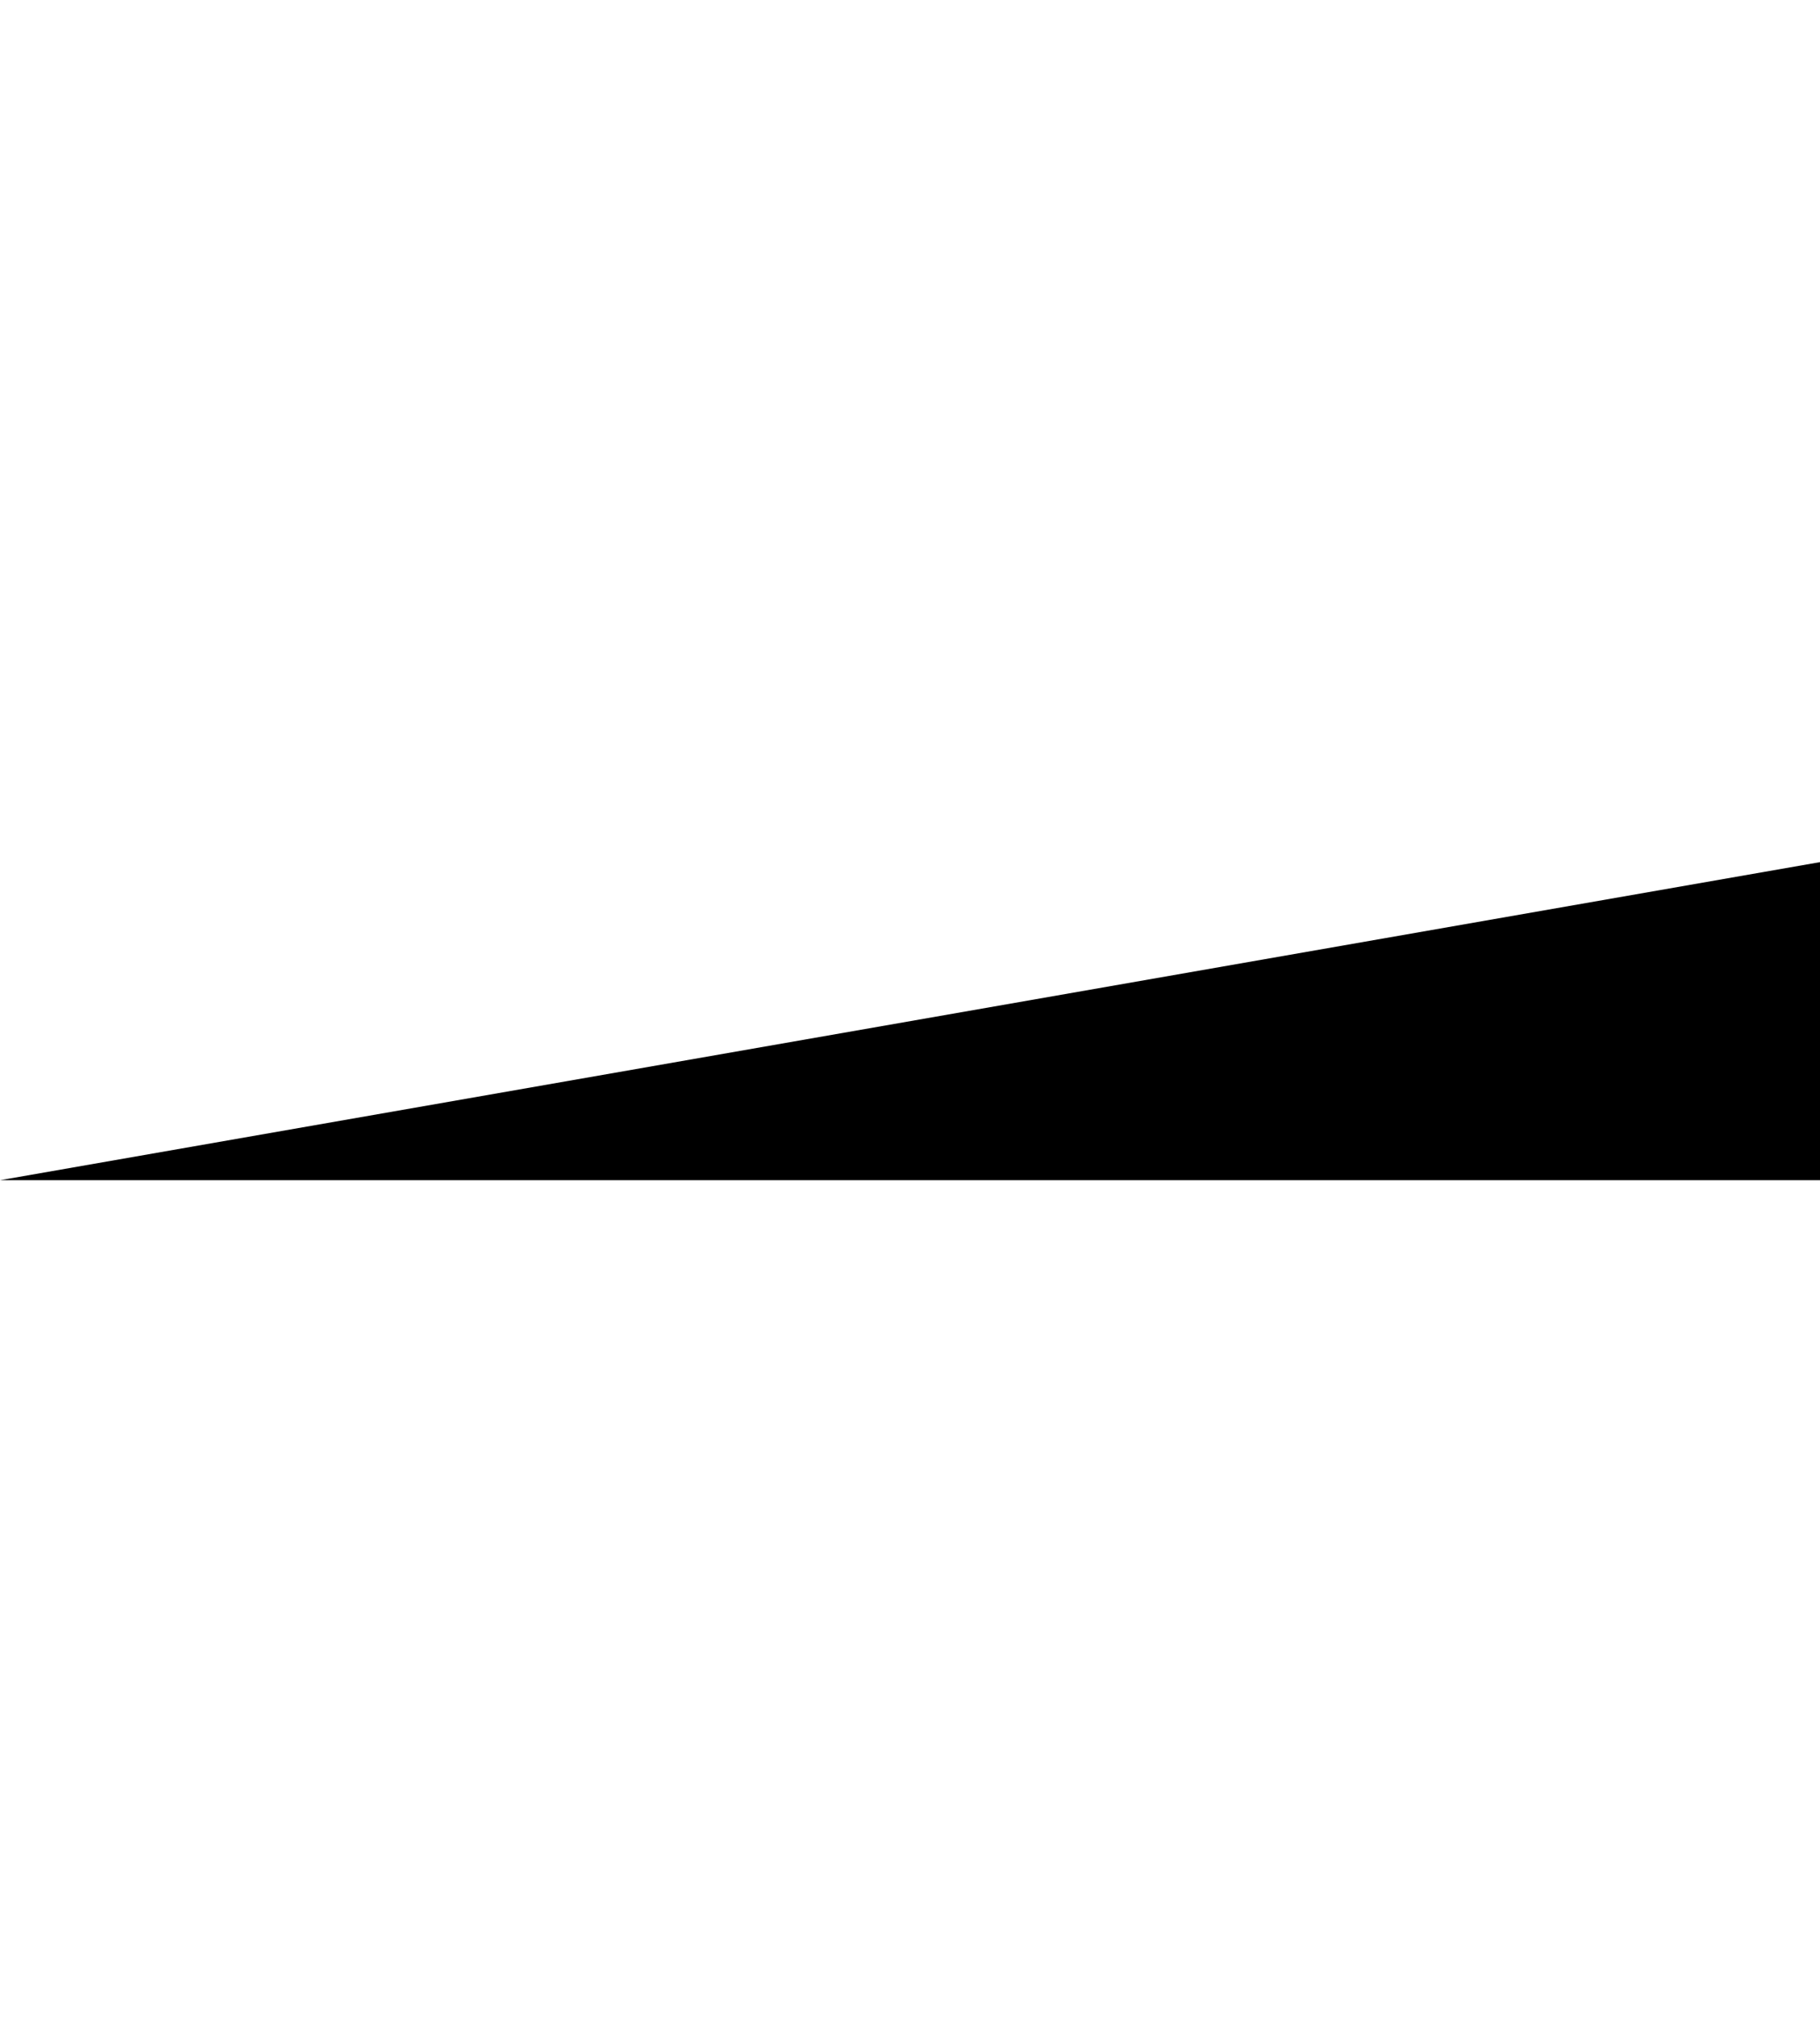 <?xml version="1.0" encoding="utf-8"?>
<!-- Generator: Adobe Illustrator 16.0.0, SVG Export Plug-In . SVG Version: 6.00 Build 0)  -->
<!DOCTYPE svg PUBLIC "-//W3C//DTD SVG 1.1//EN" "http://www.w3.org/Graphics/SVG/1.1/DTD/svg11.dtd">
<svg version="1.1" id="Layer_1" xmlns="http://www.w3.org/2000/svg" xmlns:xlink="http://www.w3.org/1999/xlink" x="0px" y="0px"
	 width="900.331px" height="1009.986px" viewBox="0 0 601 105" enable-background="new 0 0 900.331 1009.986"
	 xml:space="preserve">
	<polyline points="0,105 601,105 601,0"/>
</svg>
